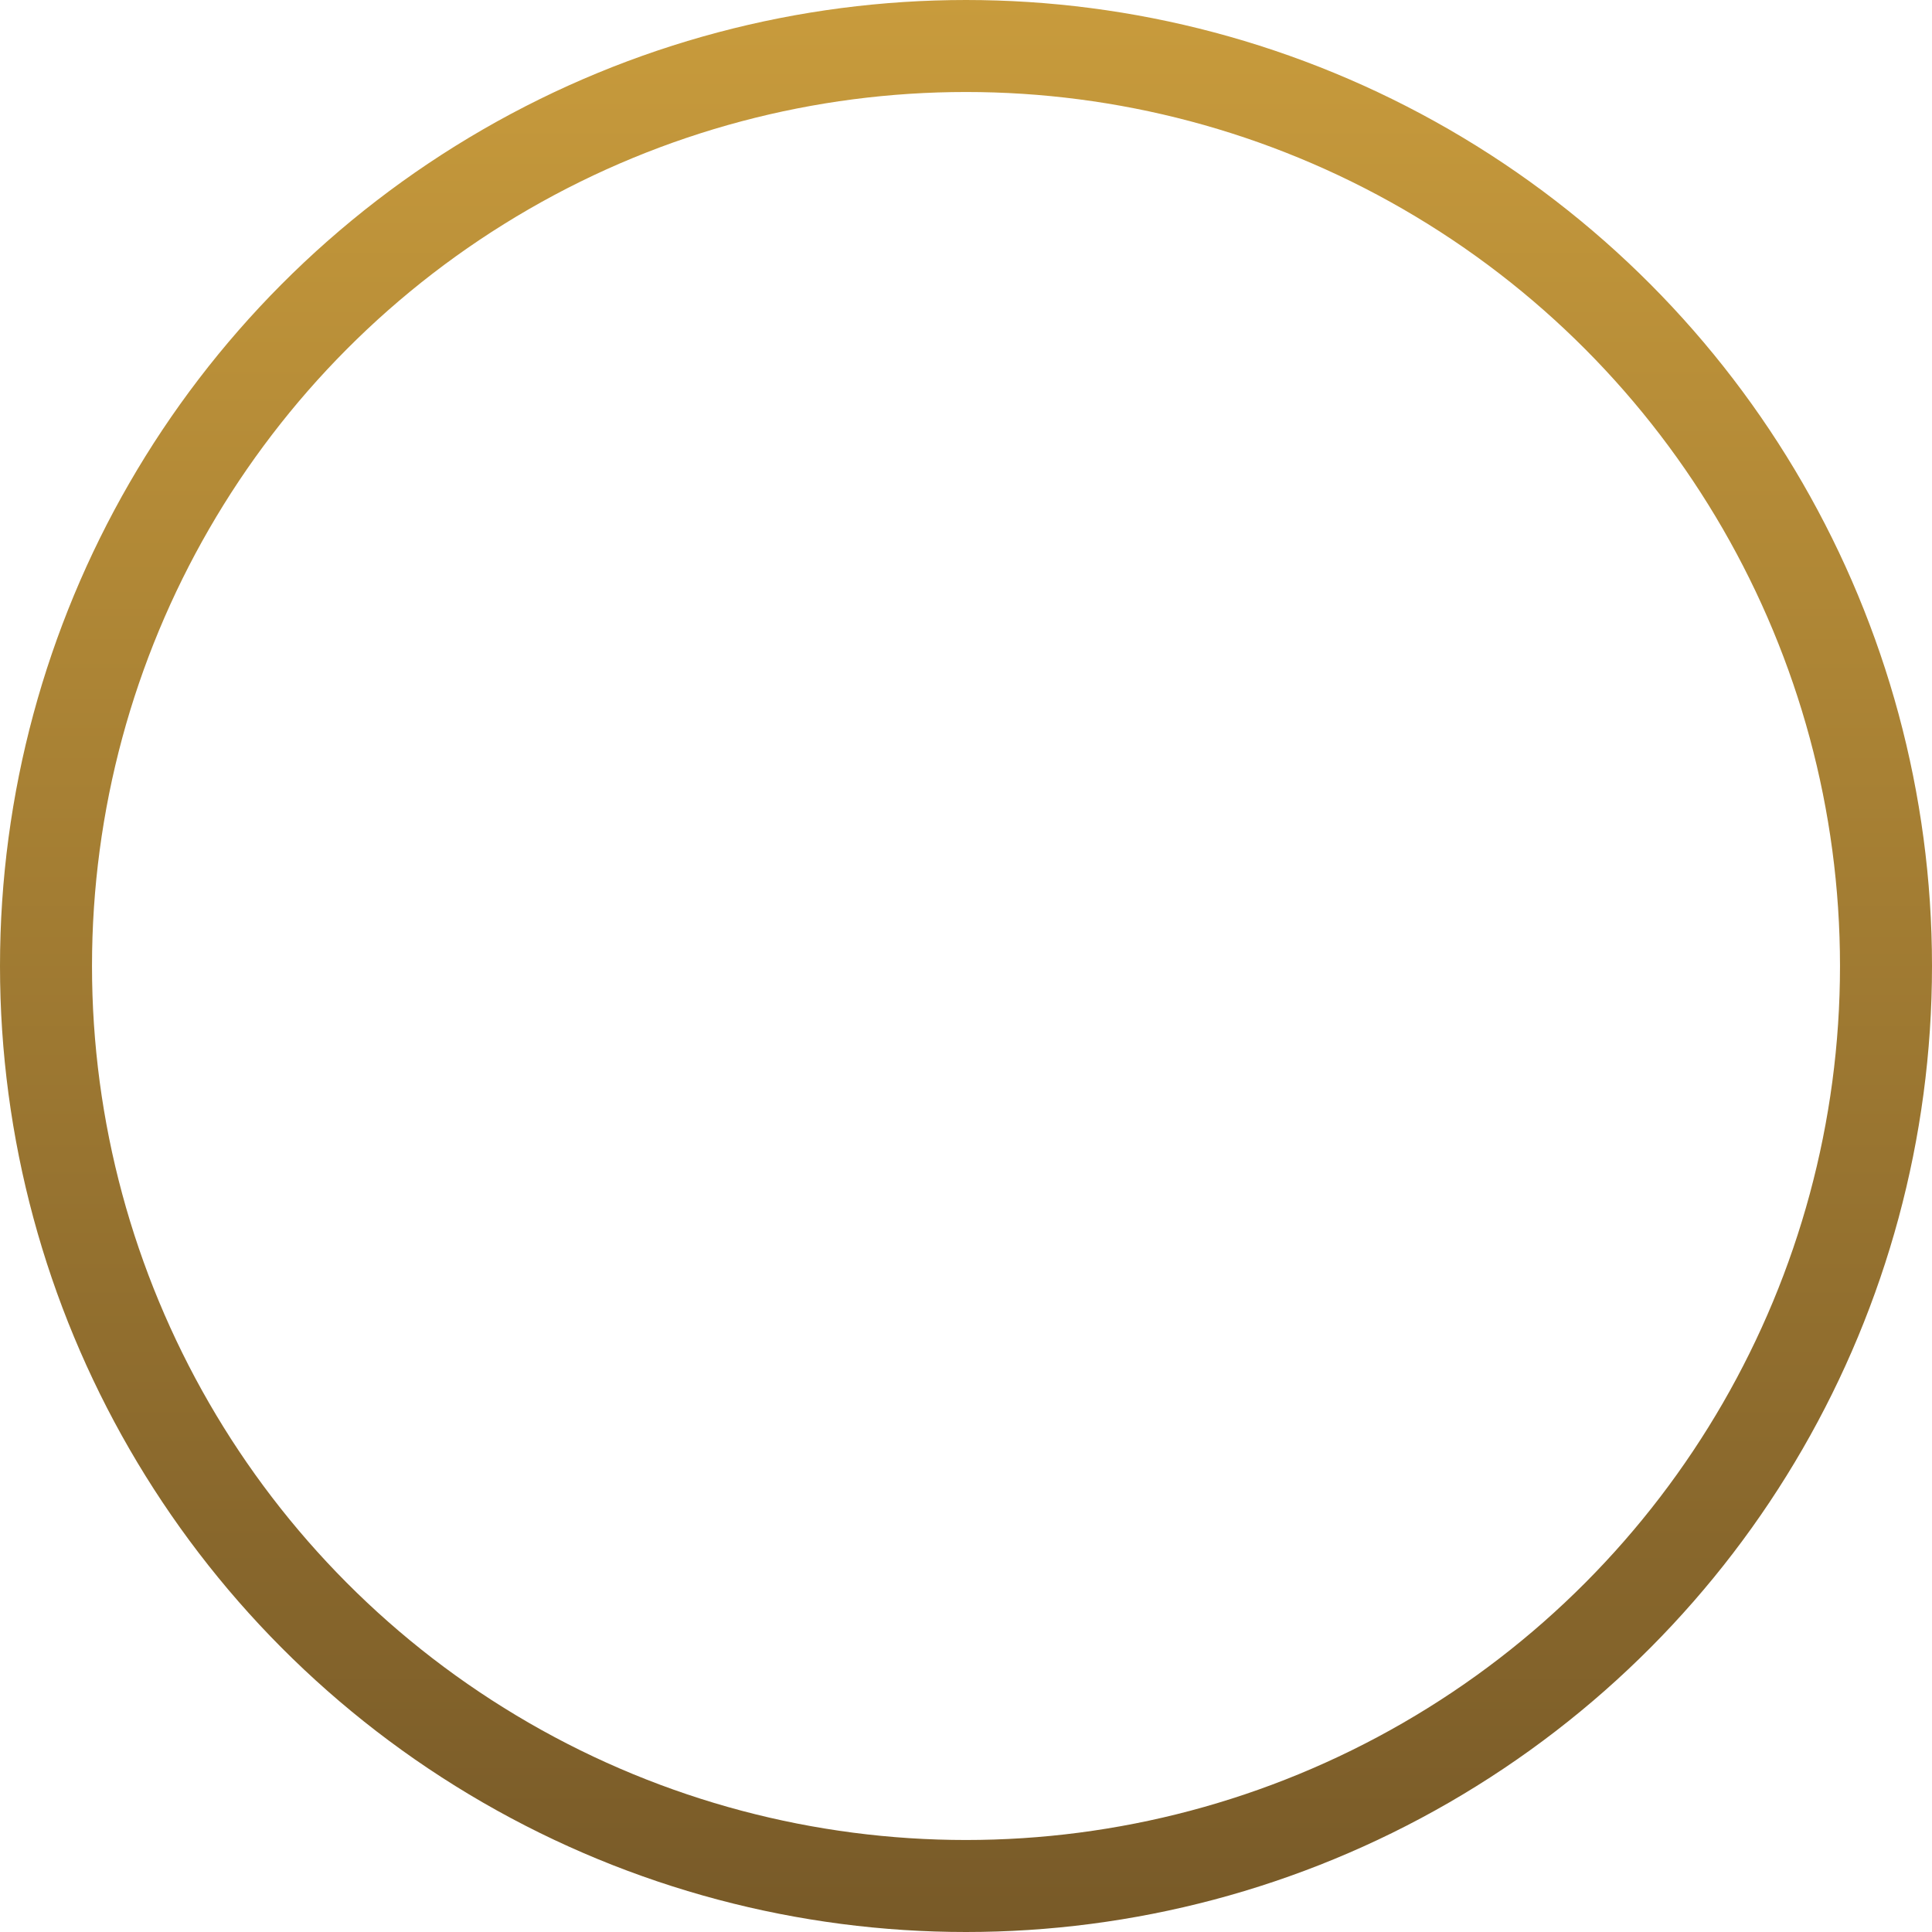 <svg width="42" height="42" viewBox="0 0 42 42" fill="none" xmlns="http://www.w3.org/2000/svg">
<circle cx="21" cy="21" r="20" stroke="url(#paint0_linear_123_22)" stroke-width="2"/>
<defs>
<linearGradient id="paint0_linear_123_22" x1="21" y1="0" x2="21" y2="42" gradientUnits="userSpaceOnUse">
<stop stop-color="#C89B3C"/>
<stop offset="1" stop-color="#785A28"/>
</linearGradient>
</defs>
</svg>
